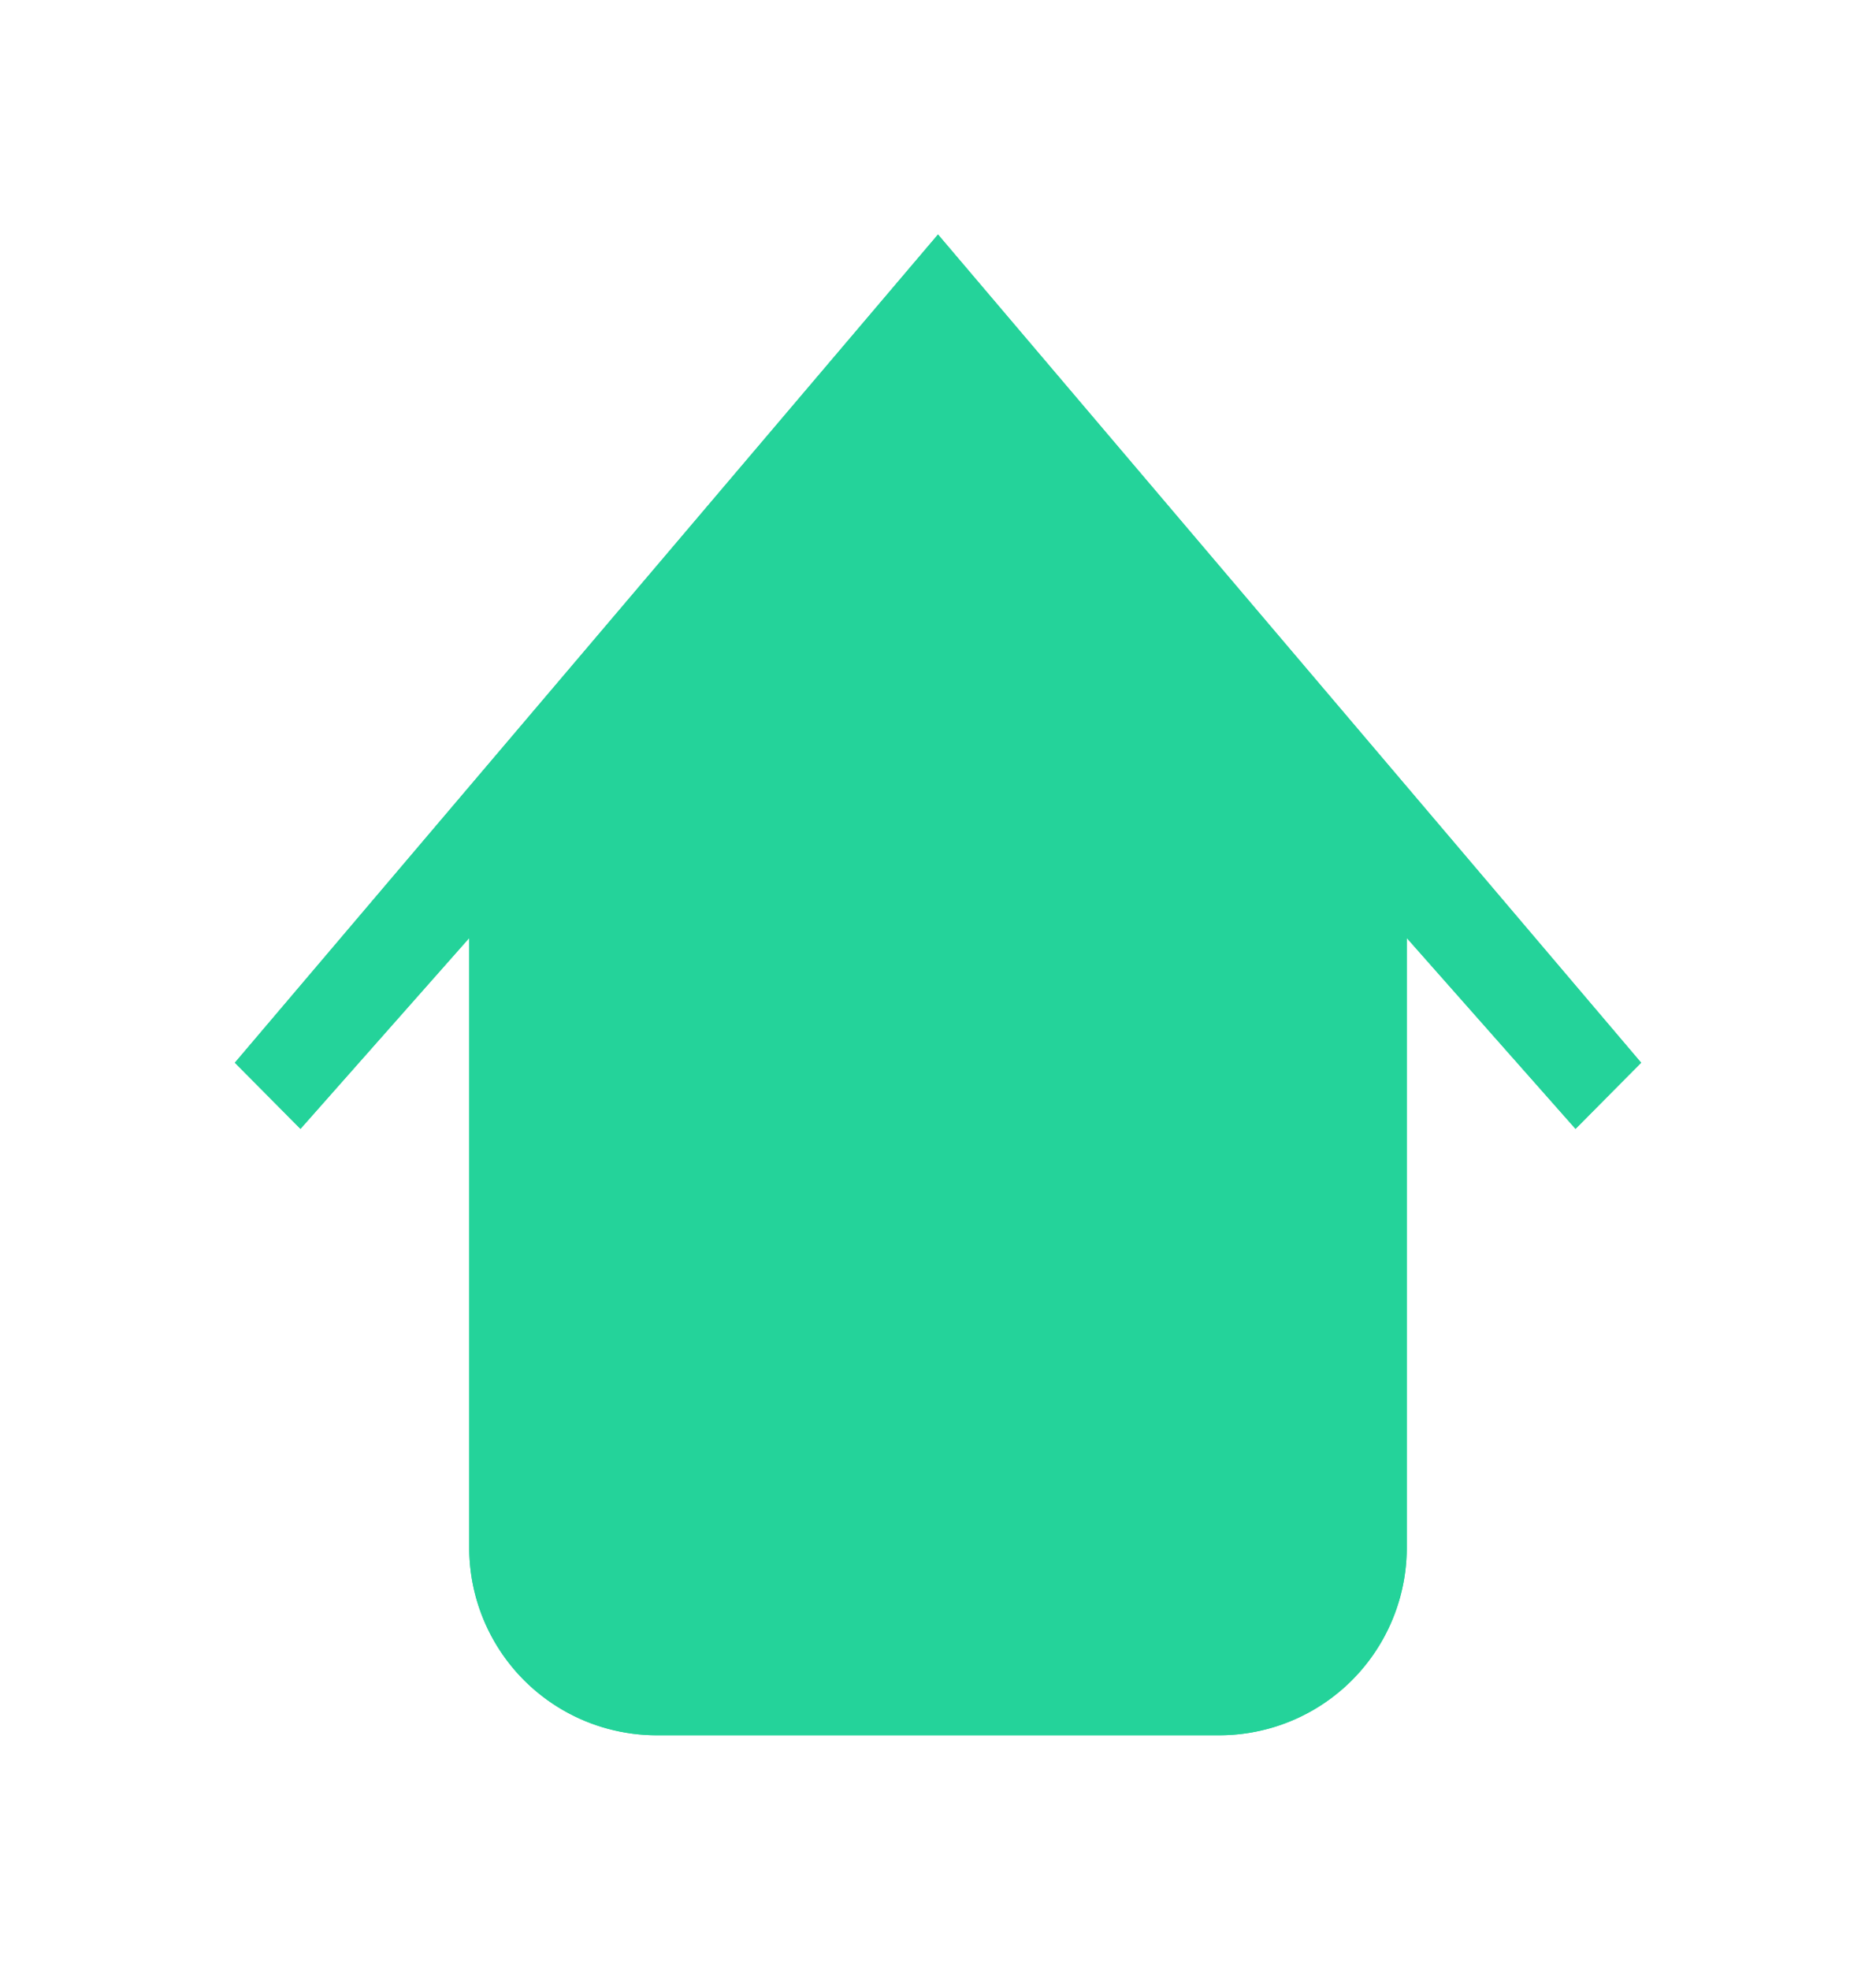 <svg id="Layer_1" data-name="Layer 1" xmlns="http://www.w3.org/2000/svg" xmlns:xlink="http://www.w3.org/1999/xlink" viewBox="0 0 40.02 42"><defs><style>.cls-1,.cls-2,.cls-4{fill:#24d39a;}.cls-1{clip-rule:evenodd;}.cls-2{fill-rule:evenodd;}.cls-3{clip-path:url(#clip-path);}</style><clipPath id="clip-path" transform="translate(4.01 5)"><path class="cls-1" d="M16,0L1,17.66,2.4,19.07,6,15V28a4,4,0,0,0,4,4H22a4,4,0,0,0,4-4V15l3.6,4.07L31,17.66,16,0"/></clipPath></defs><title>ico-home-bold-green</title><path class="cls-2" d="M16,0L1,17.66,2.4,19.07,6,15V28a4,4,0,0,0,4,4H22a4,4,0,0,0,4-4V15l3.6,4.07L31,17.66,16,0" transform="translate(4.01 5)"/><g class="cls-3"><rect class="cls-4" width="40.02" height="42"/></g></svg>